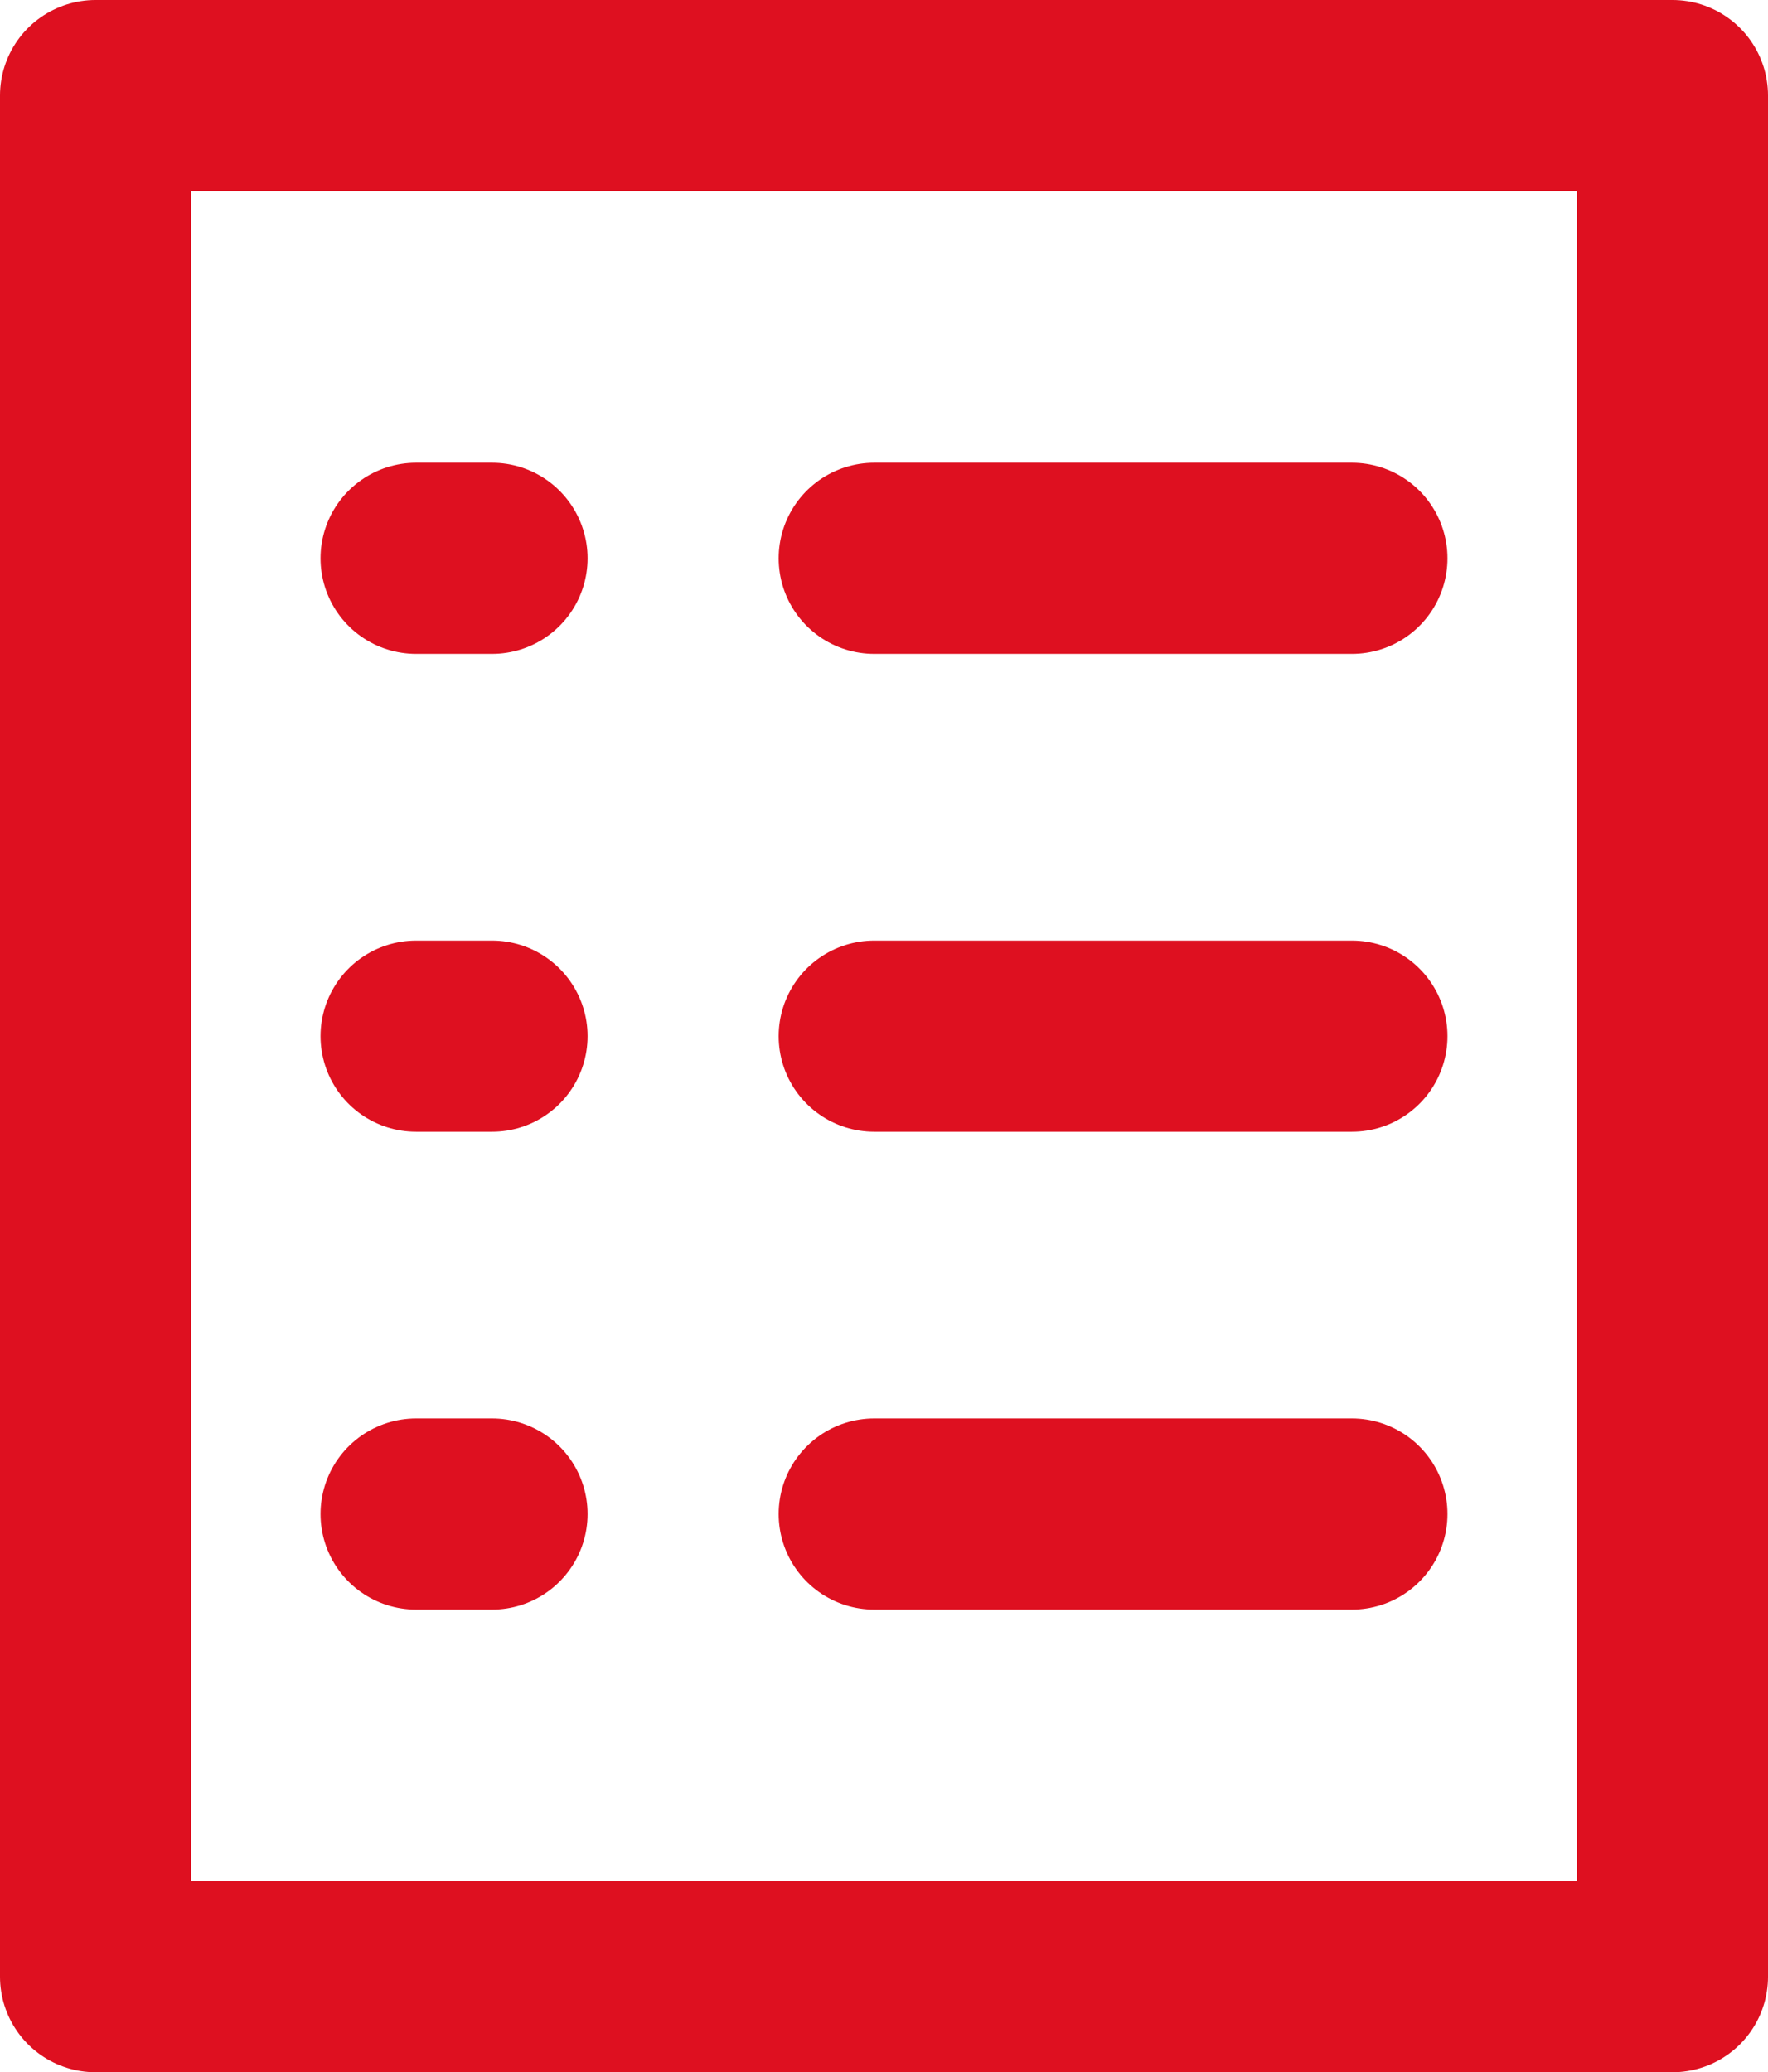 <svg xmlns="http://www.w3.org/2000/svg" width="18.505" height="21.683" viewBox="0 0 18.505 21.683">
  <g id="User_Strategy_Section_Btn" data-name="User Strategy Section Btn" transform="translate(206.947 -1023.279)">
    <g id="Group_125" data-name="Group 125" transform="translate(-205.947 1024.279)">
      <g id="Group_124" data-name="Group 124">
        <rect id="Rectangle_28" data-name="Rectangle 28" width="16.505" height="19.683" fill="none" stroke="#de1020" stroke-linecap="round" stroke-linejoin="round" stroke-width="2"/>
        <g id="Group_119" data-name="Group 119" transform="translate(3.355 4.842)">
          <line id="Line_329" data-name="Line 329" x2="0.795" fill="none" stroke="#de1020" stroke-linecap="round" stroke-linejoin="round" stroke-width="2"/>
          <line id="Line_330" data-name="Line 330" x1="5" transform="translate(4.795)" fill="none" stroke="#de1020" stroke-linecap="round" stroke-linejoin="round" stroke-width="2"/>
        </g>
        <g id="Group_13714" data-name="Group 13714" transform="translate(3.355 9.842)">
          <line id="Line_329-2" data-name="Line 329" x2="0.795" fill="none" stroke="#de1020" stroke-linecap="round" stroke-linejoin="round" stroke-width="2"/>
          <line id="Line_330-2" data-name="Line 330" x1="5" transform="translate(4.795)" fill="none" stroke="#de1020" stroke-linecap="round" stroke-linejoin="round" stroke-width="2"/>
        </g>
        <g id="Group_13715" data-name="Group 13715" transform="translate(3.355 14.842)">
          <line id="Line_329-3" data-name="Line 329" x2="0.795" fill="none" stroke="#de1020" stroke-linecap="round" stroke-linejoin="round" stroke-width="2"/>
          <line id="Line_330-3" data-name="Line 330" x1="5" transform="translate(4.795)" fill="none" stroke="#de1020" stroke-linecap="round" stroke-linejoin="round" stroke-width="2"/>
        </g>
      </g>
    </g>
  </g>
</svg>
